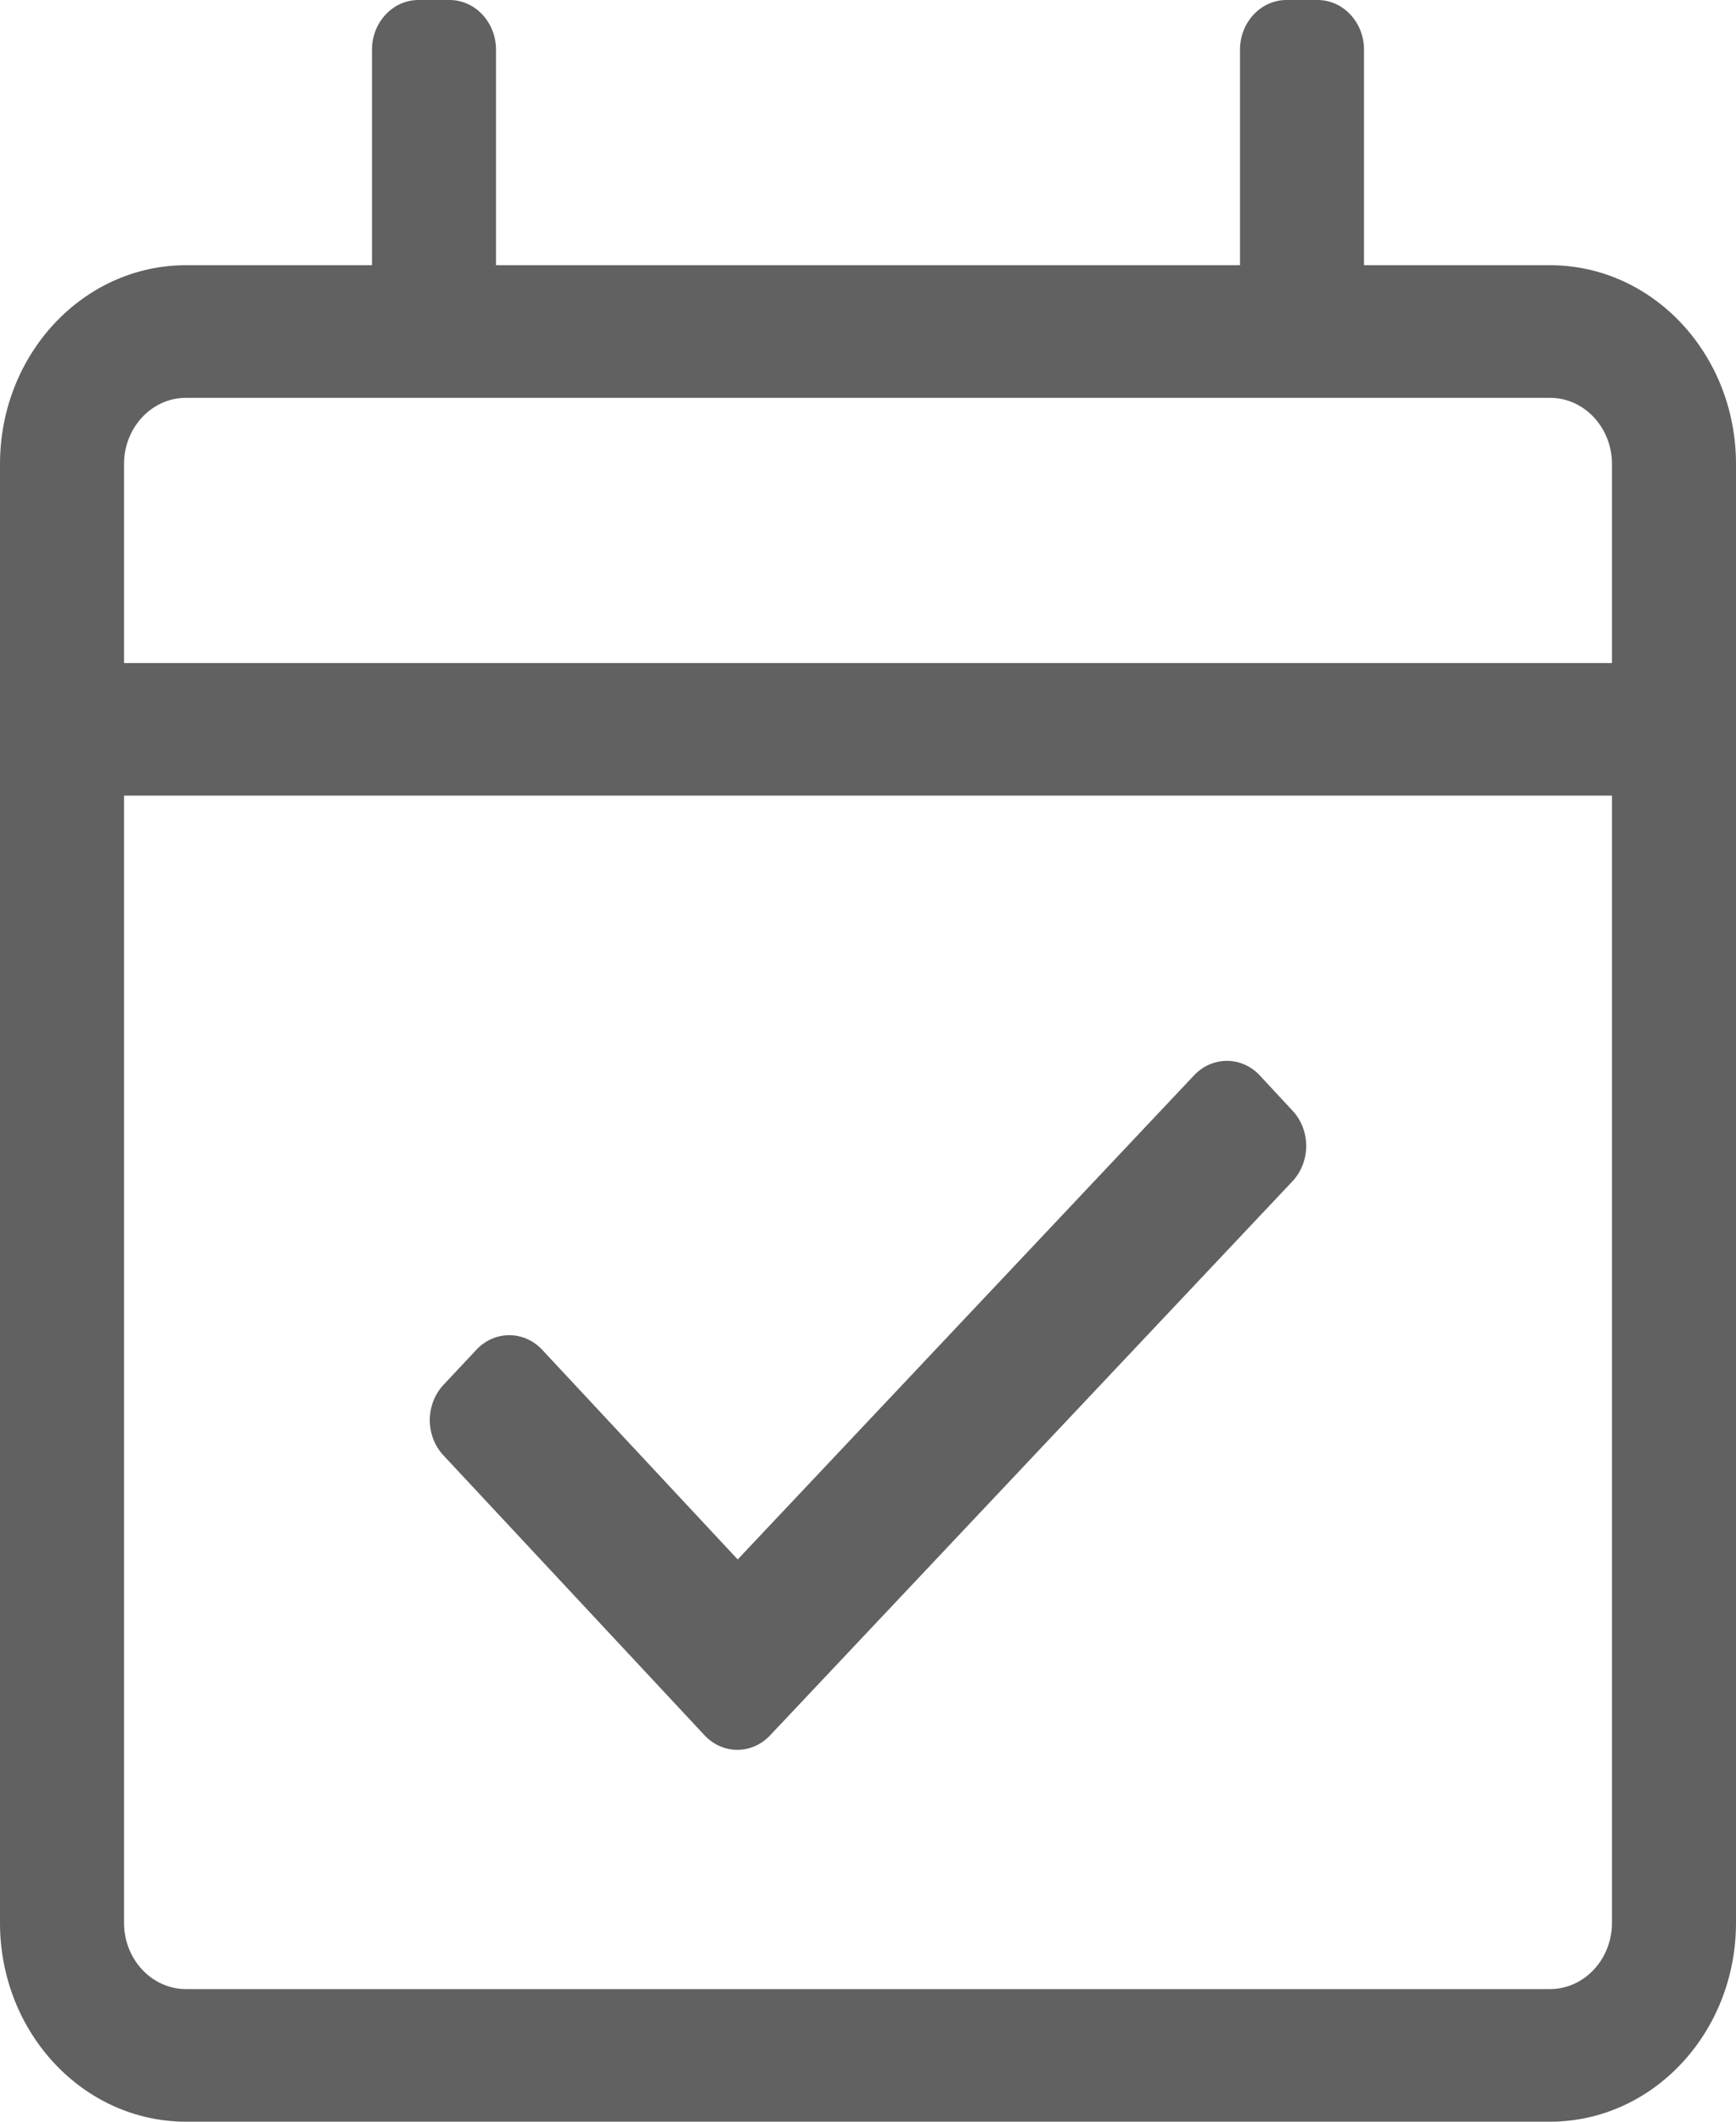 <?xml version="1.0" encoding="UTF-8"?>
<svg width="18px" height="22px" viewBox="0 0 18 22" version="1.1" xmlns="http://www.w3.org/2000/svg" xmlns:xlink="http://www.w3.org/1999/xlink">
    <title>approved</title>
    <g id="My-Absences" stroke="none" stroke-width="1" fill="none" fill-rule="evenodd">
        <g id="Update-absence-start" transform="translate(-894, -529)" fill="#616161" fill-rule="nonzero">
            <g id="Group-4" transform="translate(110, 504)">
                <g id="approved" transform="translate(784, 25)">
                    <path d="M16.071,2.75 L14.143,2.75 L14.143,0.516 C14.143,0.231 13.927,0 13.661,0 L13.339,0 C13.073,0 12.857,0.231 12.857,0.516 L12.857,2.75 L5.143,2.75 L5.143,0.516 C5.143,0.231 4.927,0 4.661,0 L4.339,0 C4.073,0 3.857,0.231 3.857,0.516 L3.857,2.75 L1.929,2.75 C0.863,2.75 0,3.673 0,4.812 L0,19.938 C0,21.077 0.863,22 1.929,22 L16.071,22 C17.137,22 18,21.077 18,19.938 L18,4.812 C18,3.673 17.137,2.75 16.071,2.75 Z M1.929,4.125 L16.071,4.125 C16.426,4.125 16.714,4.433 16.714,4.812 L16.714,6.875 L1.286,6.875 L1.286,4.812 C1.286,4.433 1.574,4.125 1.929,4.125 Z M16.071,20.625 L1.929,20.625 C1.574,20.625 1.286,20.317 1.286,19.938 L1.286,8.25 L16.714,8.25 L16.714,19.938 C16.714,20.317 16.426,20.625 16.071,20.625 Z M13.401,12.249 L7.985,17.994 C7.796,18.195 7.491,18.194 7.304,17.992 L4.597,15.09 C4.409,14.888 4.41,14.561 4.598,14.36 L4.94,13.995 C5.129,13.794 5.434,13.795 5.622,13.996 L7.649,16.17 L12.381,11.15 C12.571,10.949 12.876,10.95 13.064,11.153 L13.404,11.519 C13.591,11.721 13.59,12.048 13.401,12.249 L13.401,12.249 Z" id="Shape"></path>
                </g>
            </g>
        </g>
    </g>
</svg>